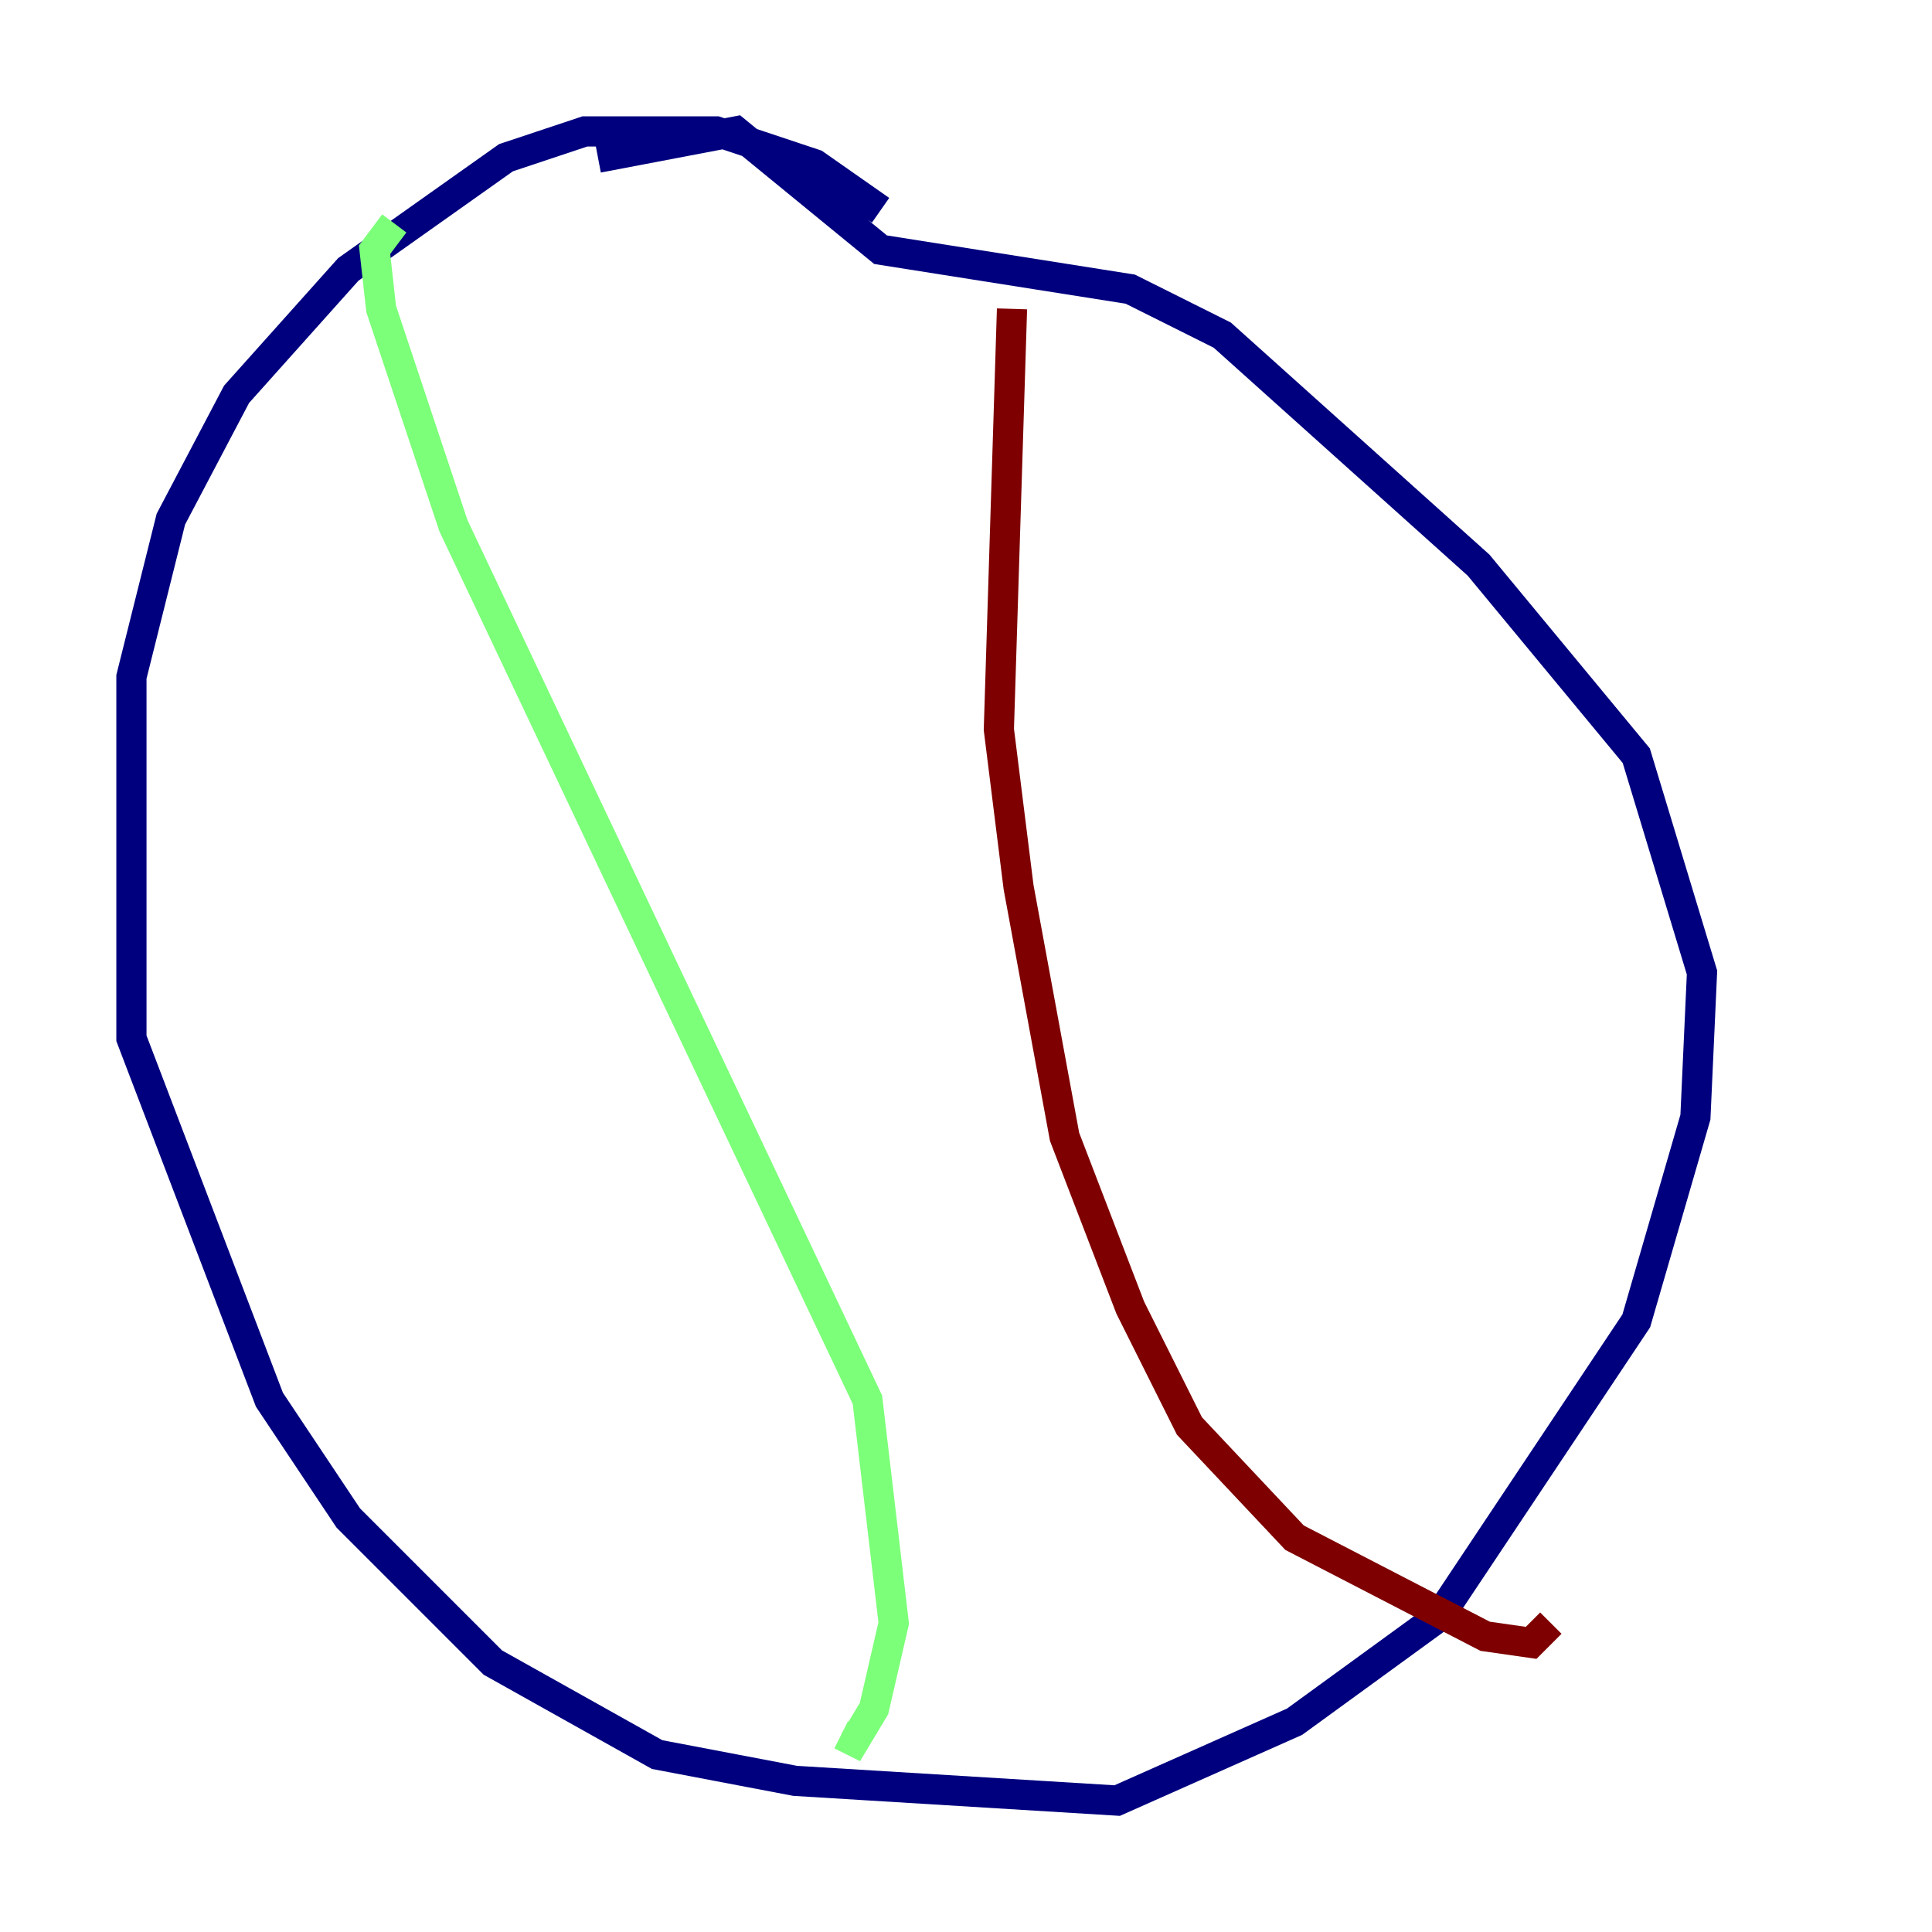 <?xml version="1.0" encoding="utf-8" ?>
<svg baseProfile="tiny" height="128" version="1.2" viewBox="0,0,128,128" width="128" xmlns="http://www.w3.org/2000/svg" xmlns:ev="http://www.w3.org/2001/xml-events" xmlns:xlink="http://www.w3.org/1999/xlink"><defs /><polyline fill="none" points="58.34,13.932 53.986,10.884 47.456,8.707 38.748,8.707 33.524,10.449 23.075,17.85 15.674,26.122 11.32,34.395 8.707,44.843 8.707,68.789 17.85,92.735 23.075,100.571 32.653,110.15 43.537,116.245 52.68,117.986 74.014,119.293 85.769,114.068 95.347,107.102 108.408,87.51 112.326,74.014 112.762,64.435 108.408,50.068 97.959,37.442 80.98,22.204 74.884,19.157 58.34,16.544 48.762,8.707 39.619,10.449" stroke="#00007f" stroke-width="2" /><polyline fill="none" points="26.122,14.803 24.816,16.544 25.252,20.463 30.041,34.83 57.469,92.735 59.211,107.537 57.905,113.197 56.599,115.374 55.728,114.939" stroke="#7cff79" stroke-width="2" /><polyline fill="none" points="67.048,20.463 66.177,48.327 67.483,58.776 70.531,75.32 74.884,86.639 78.803,94.476 85.769,101.878 98.395,108.408 101.442,108.844 102.748,107.537" stroke="#7f0000" stroke-width="2" /></svg>